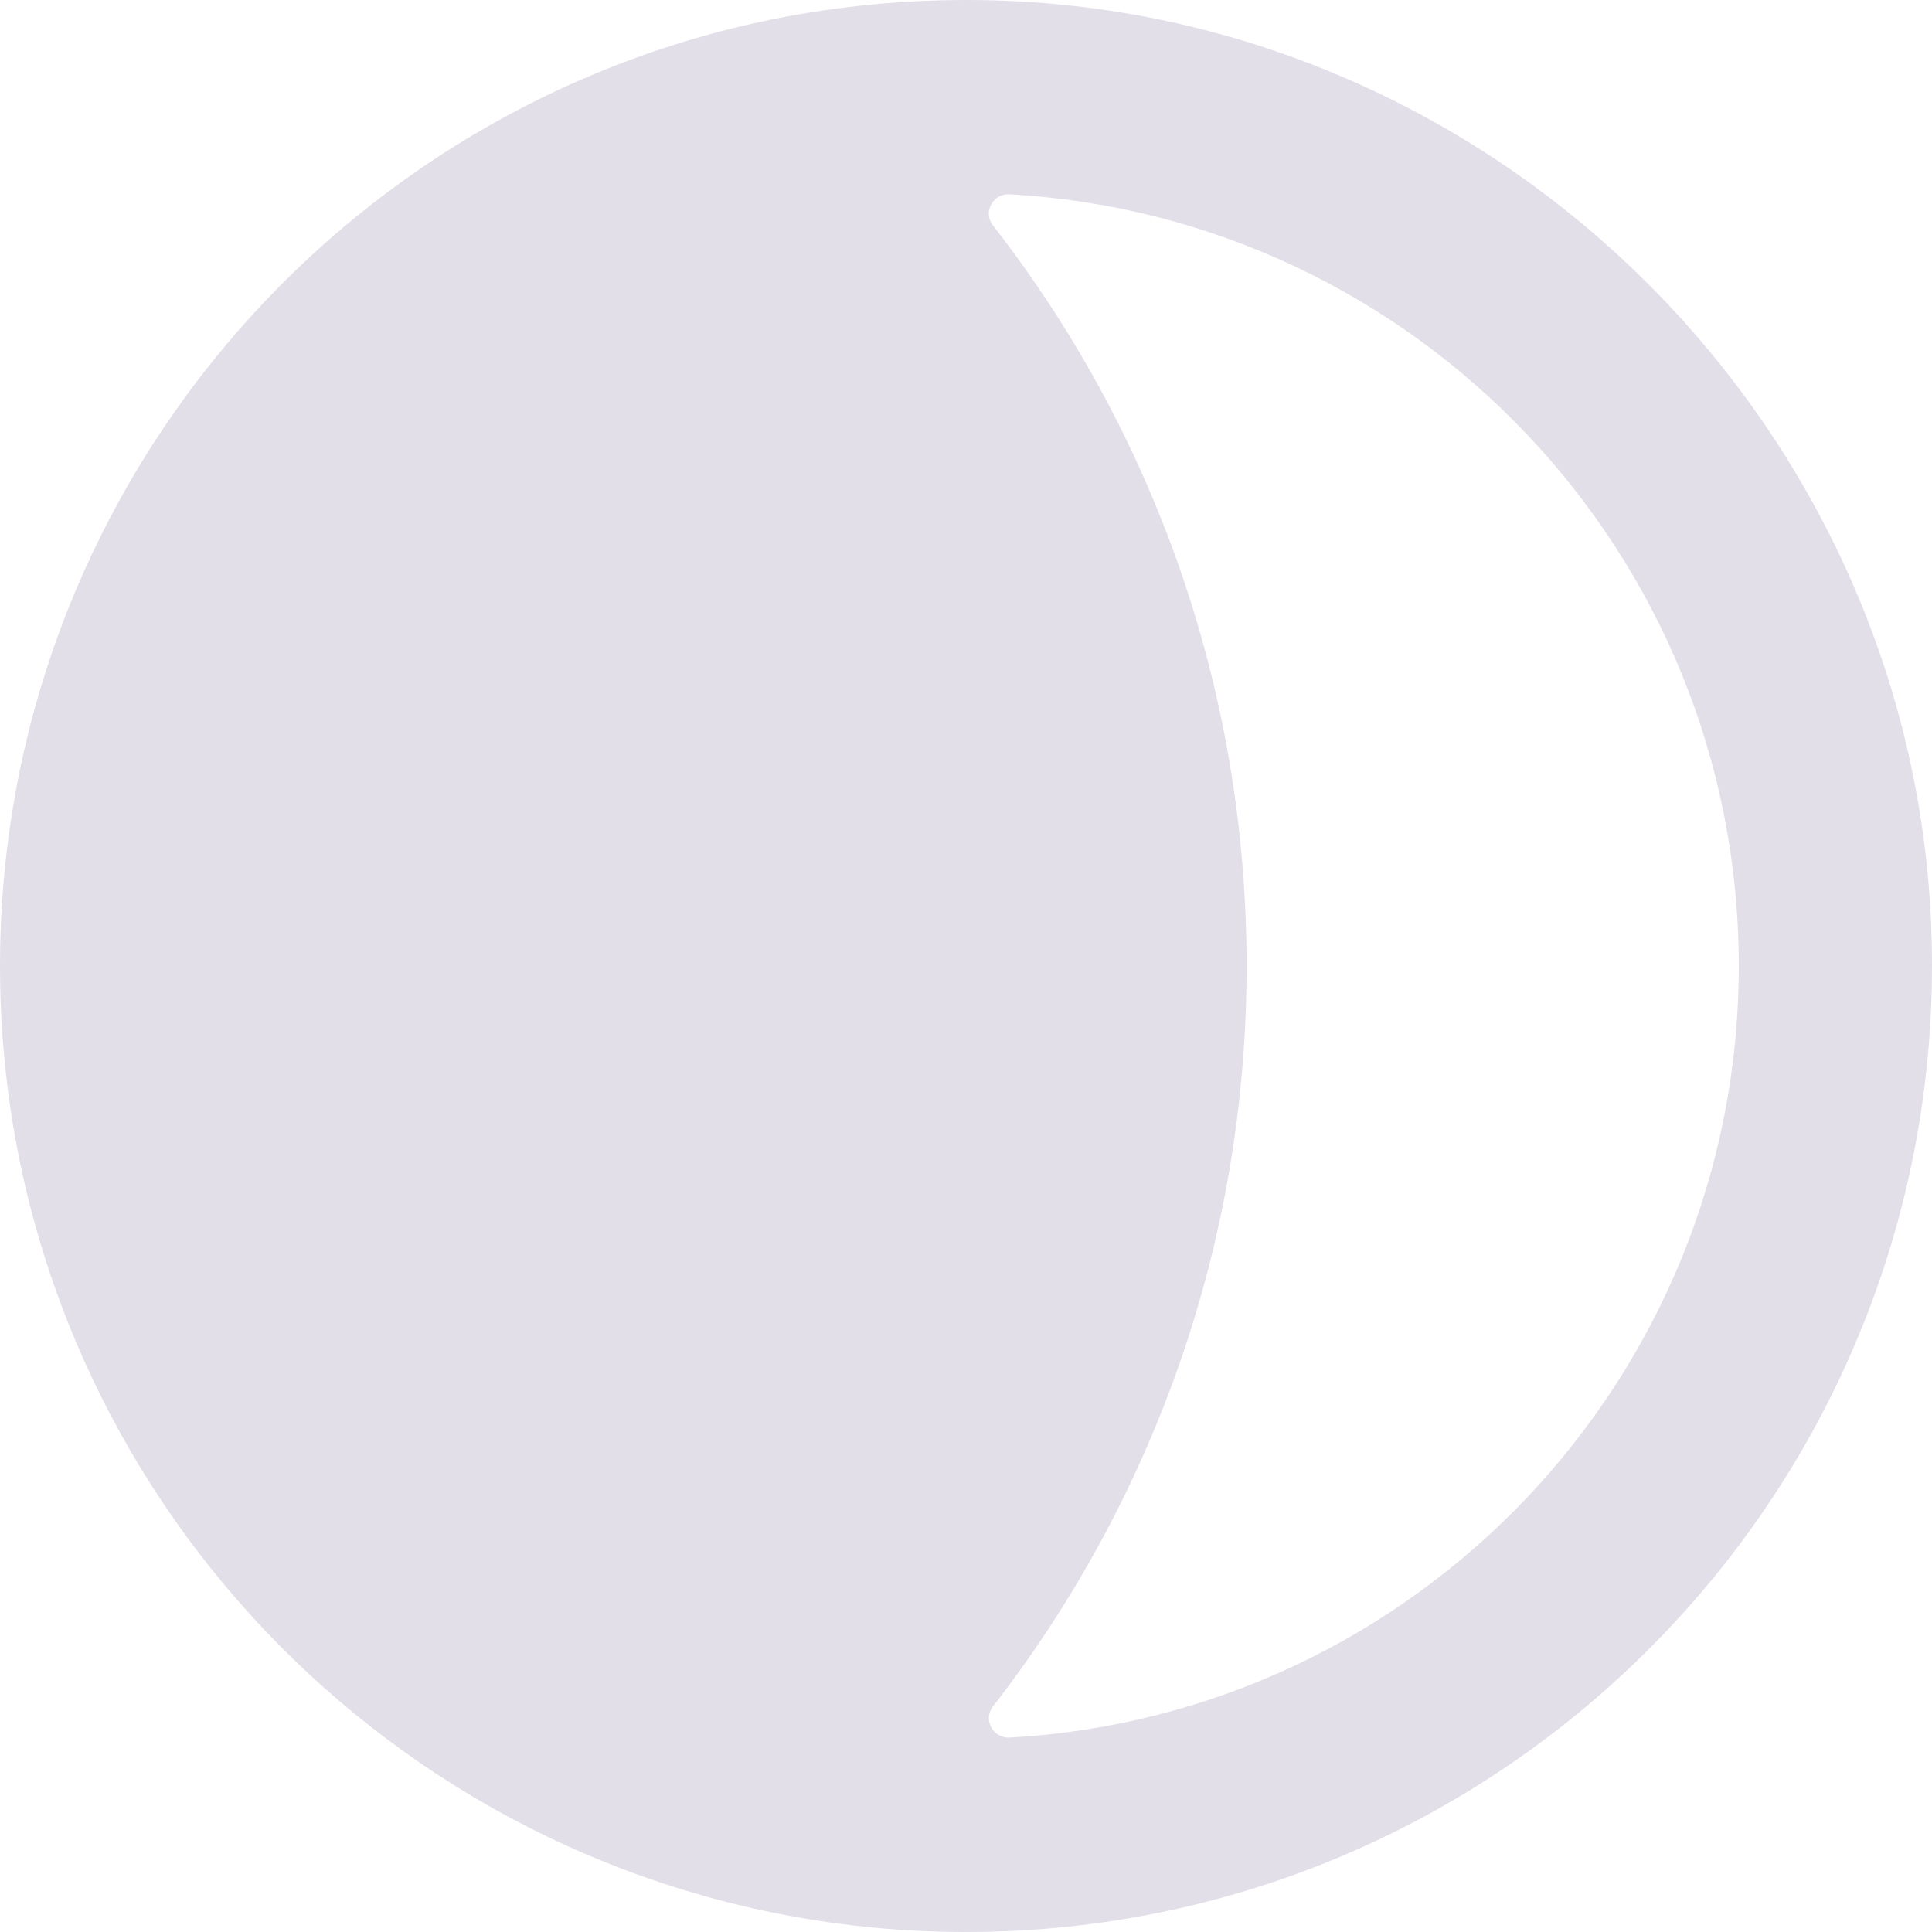 <svg width="200" height="200" viewBox="0 0 200 200" fill="none" xmlns="http://www.w3.org/2000/svg">
<path fill-rule="evenodd" clip-rule="evenodd" d="M81.298 1.738C88.223 0.438 95.423 -0.162 102.798 0.038C154.996 1.438 197.845 43.74 199.92 95.919C202.17 152.997 156.571 200 99.998 200C93.623 200 87.373 199.4 81.323 198.25C35.024 189.499 0 148.822 0 99.994C0 51.166 34.999 10.488 81.298 1.738ZM102.773 176.674C101.723 178.024 102.822 179.974 104.522 179.874C146.621 177.524 179.996 142.671 179.996 99.994C179.996 57.316 146.596 22.464 104.497 20.114C102.798 20.014 101.723 21.964 102.773 23.314C119.247 44.465 129.047 71.092 129.047 99.994C129.047 128.896 119.222 155.497 102.773 176.674Z" fill="#E2DFE9"/>
</svg>
